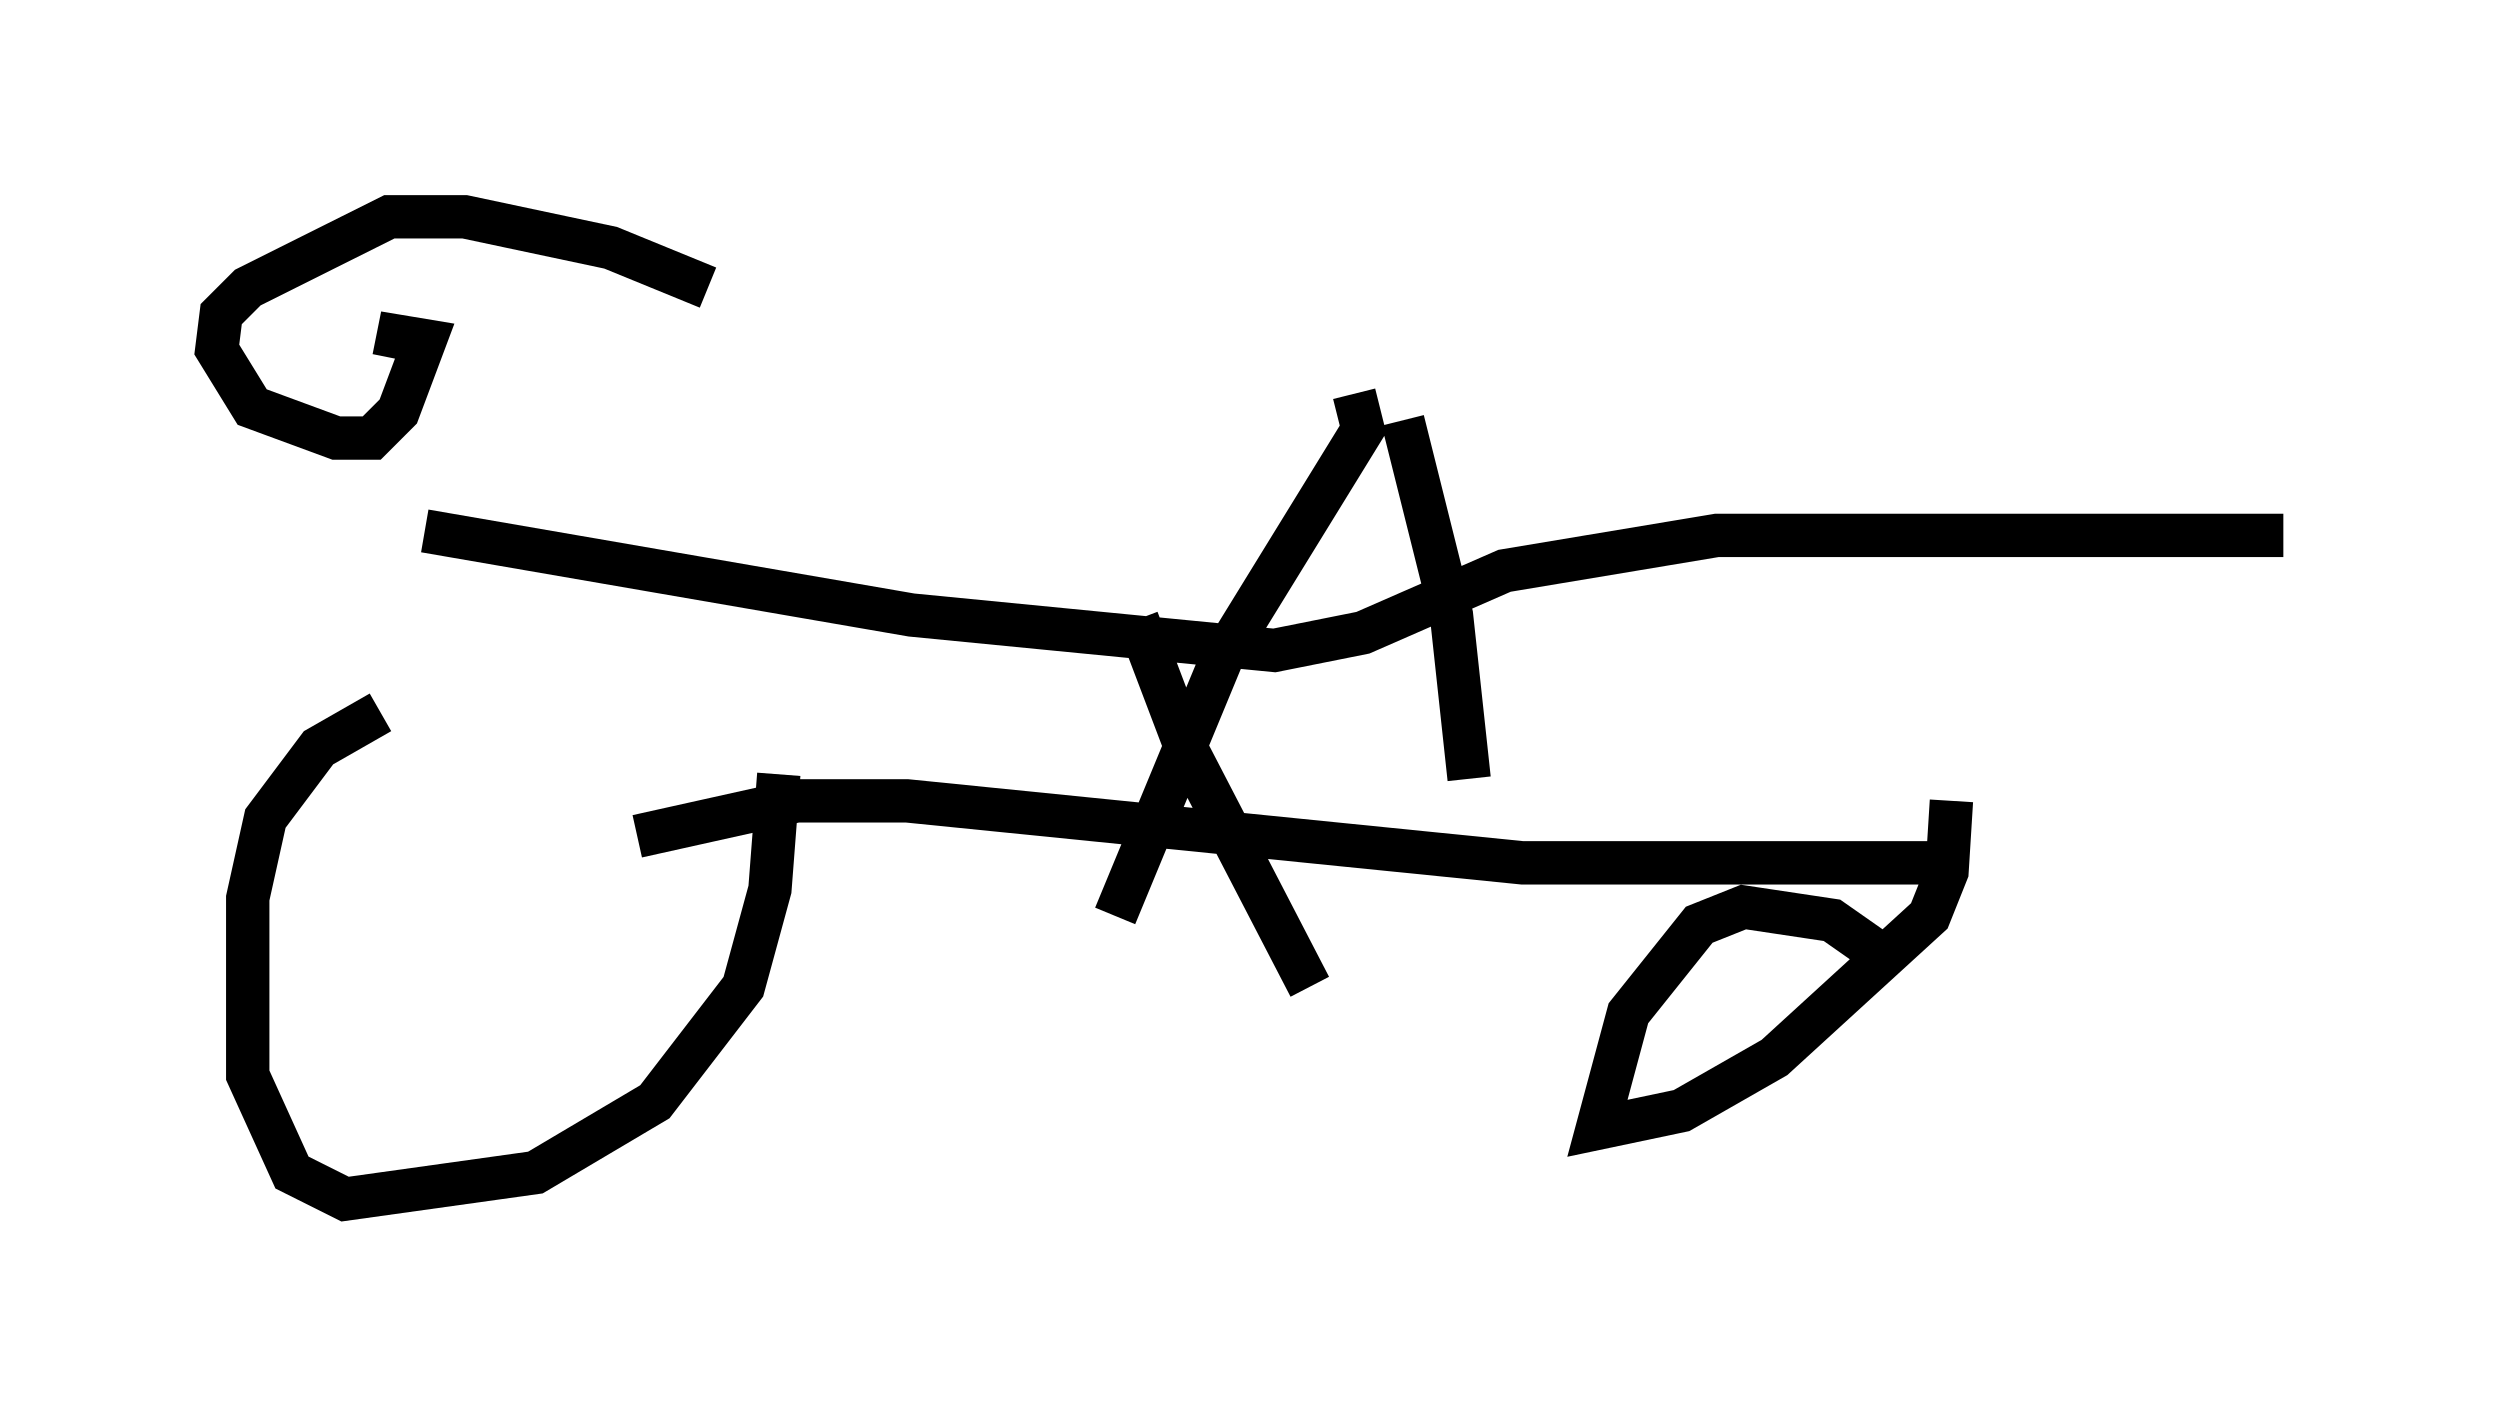 <?xml version="1.0" encoding="utf-8" ?>
<svg baseProfile="full" height="32.663" version="1.1" width="57.673" xmlns="http://www.w3.org/2000/svg" xmlns:ev="http://www.w3.org/2001/xml-events" xmlns:xlink="http://www.w3.org/1999/xlink"><defs /><rect fill="white" height="32.663" width="57.673" x="0" y="0" /><path d="M10.615, 16.331 m-1.838, 0.102 l-1.429, 0.817 -1.225, 1.633 l-0.408, 1.838 0.0, 4.083 l1.021, 2.246 1.225, 0.613 l4.39, -0.613 2.756, -1.633 l2.042, -2.654 0.613, -2.246 l0.204, -2.654 m25.317, 4.083 l-1.021, -0.715 -2.042, -0.306 l-1.021, 0.408 -1.633, 2.042 l-0.715, 2.654 1.94, -0.408 l2.144, -1.225 3.573, -3.267 l0.408, -1.021 0.102, -1.633 m-35.219, -6.227 l11.229, 1.94 8.371, 0.817 l2.042, -0.408 3.267, -1.429 l4.9, -0.817 13.067, 0.0 m-26.44, 1.94 l1.123, 2.96 2.858, 5.513 m-13.883, -16.129 l-2.246, -0.919 -3.369, -0.715 l-1.735, 0.0 -3.267, 1.633 l-0.613, 0.613 -0.102, 0.817 l0.817, 1.327 1.94, 0.715 l0.817, 0.0 0.613, -0.613 l0.613, -1.633 -0.613, -0.102 l-0.102, 0.51 m5.615, 11.025 l3.675, -0.817 2.552, 0.0 l14.19, 1.429 9.494, 0.0 m-13.373, -10.821 l0.204, 0.817 -3.267, 5.308 l-2.45, 5.921 m6.635, -11.433 l1.123, 4.492 0.408, 3.777 " fill="none" stroke="black" stroke-width="1" /></svg>